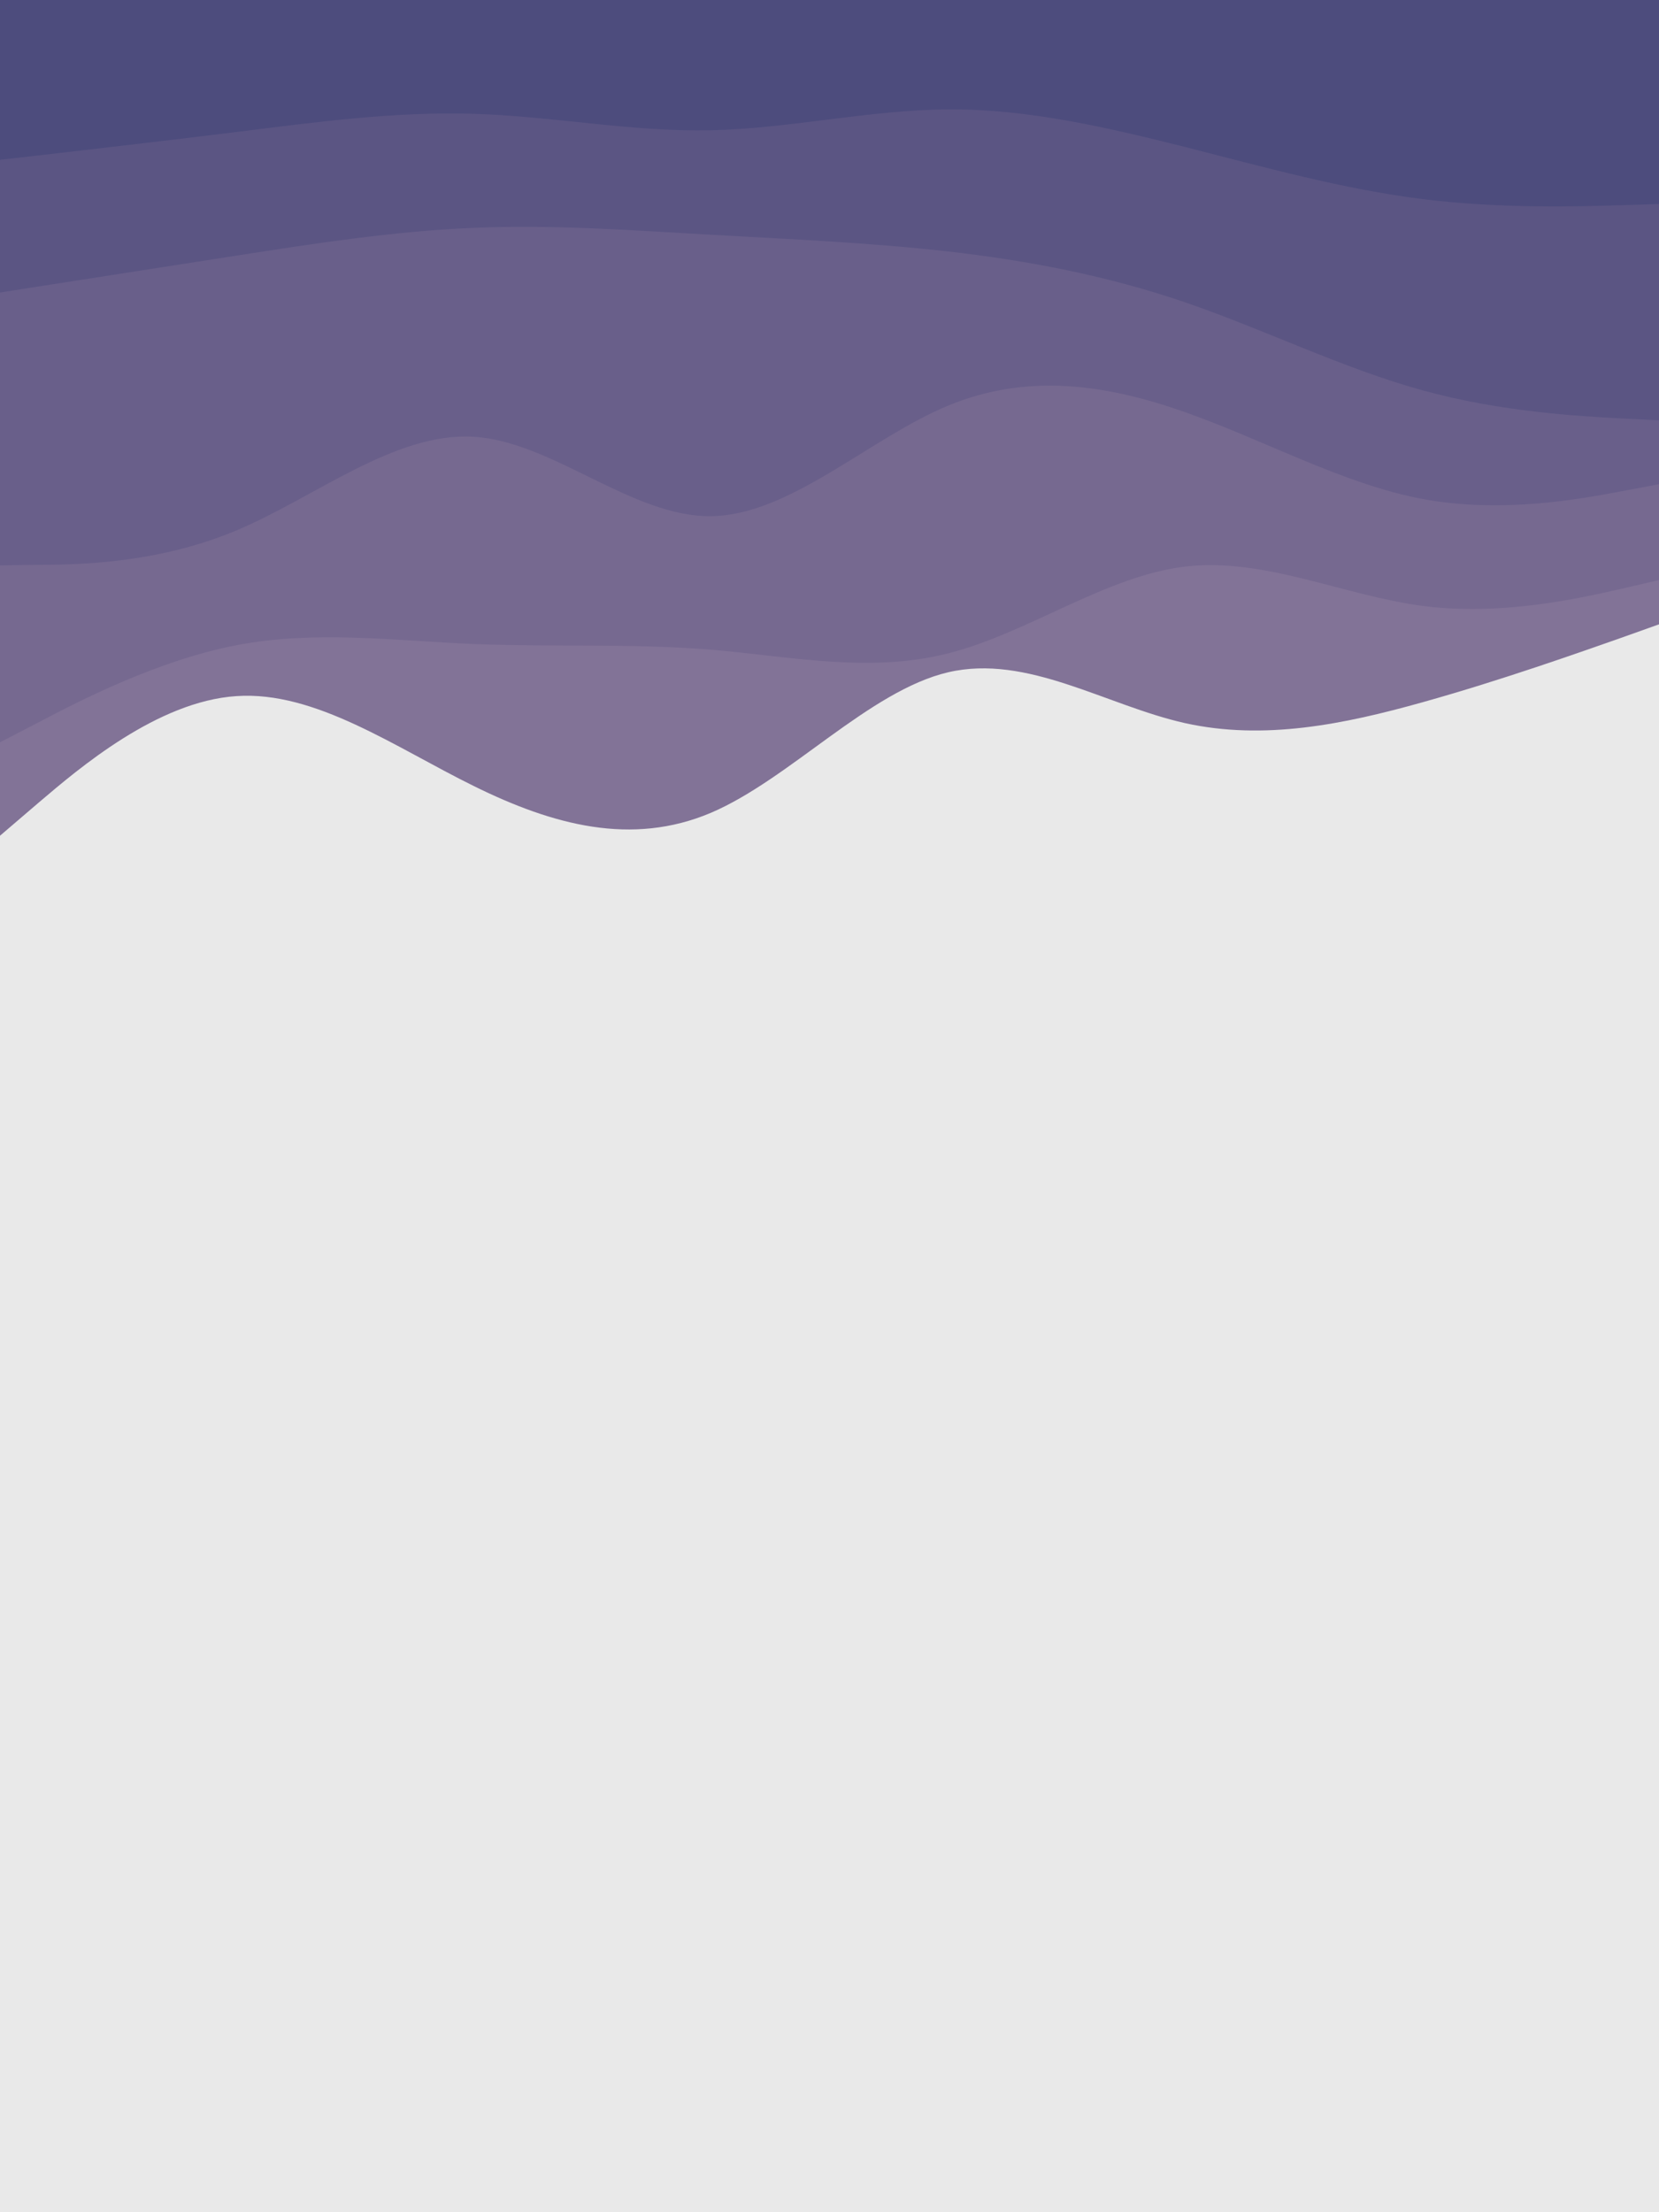 <svg id="visual" viewBox="0 0 675 900" width="675" height="900" xmlns="http://www.w3.org/2000/svg" xmlns:xlink="http://www.w3.org/1999/xlink" version="1.1"><rect x="0" y="0" width="675" height="900" fill="#E9E9E9"></rect><path d="M0 340L16 326.3C32 312.7 64 285.3 96.2 283.2C128.3 281 160.7 304 192.8 319.8C225 335.7 257 344.3 289.2 330.7C321.3 317 353.7 281 385.8 273.5C418 266 450 287 482.2 294.2C514.3 301.3 546.7 294.7 578.8 285.7C611 276.7 643 265.3 659 259.7L675 254L675 0L659 0C643 0 611 0 578.8 0C546.7 0 514.3 0 482.2 0C450 0 418 0 385.8 0C353.7 0 321.3 0 289.2 0C257 0 225 0 192.8 0C160.7 0 128.3 0 96.2 0C64 0 32 0 16 0L0 0Z" fill="#827397"></path><path d="M0 302L16 293.7C32 285.3 64 268.7 96.2 262.5C128.3 256.3 160.7 260.7 192.8 262C225 263.3 257 261.7 289.2 264.3C321.3 267 353.7 274 385.8 265.8C418 257.7 450 234.3 482.2 230.5C514.3 226.7 546.7 242.3 578.8 246.5C611 250.7 643 243.3 659 239.7L675 236L675 0L659 0C643 0 611 0 578.8 0C546.7 0 514.3 0 482.2 0C450 0 418 0 385.8 0C353.7 0 321.3 0 289.2 0C257 0 225 0 192.8 0C160.7 0 128.3 0 96.2 0C64 0 32 0 16 0L0 0Z" fill="#766990"></path><path d="M0 230L16 229.8C32 229.7 64 229.3 96.2 215.8C128.3 202.3 160.7 175.7 192.8 177.7C225 179.7 257 210.3 289.2 210C321.3 209.7 353.7 178.3 385.8 165C418 151.7 450 156.3 482.2 167.7C514.3 179 546.7 197 578.8 203C611 209 643 203 659 200L675 197L675 0L659 0C643 0 611 0 578.8 0C546.7 0 514.3 0 482.2 0C450 0 418 0 385.8 0C353.7 0 321.3 0 289.2 0C257 0 225 0 192.8 0C160.7 0 128.3 0 96.2 0C64 0 32 0 16 0L0 0Z" fill="#695f8a"></path><path d="M0 119L16 116.5C32 114 64 109 96.2 104C128.3 99 160.7 94 192.8 92.7C225 91.3 257 93.7 289.2 95.5C321.3 97.3 353.7 98.7 385.8 102.3C418 106 450 112 482.2 123C514.3 134 546.7 150 578.8 158.8C611 167.7 643 169.3 659 170.2L675 171L675 0L659 0C643 0 611 0 578.8 0C546.7 0 514.3 0 482.2 0C450 0 418 0 385.8 0C353.7 0 321.3 0 289.2 0C257 0 225 0 192.8 0C160.7 0 128.3 0 96.2 0C64 0 32 0 16 0L0 0Z" fill="#5b5583"></path><path d="M0 65L16 63.2C32 61.3 64 57.7 96.2 53.7C128.3 49.7 160.7 45.3 192.8 46.3C225 47.3 257 53.7 289.2 53C321.3 52.3 353.7 44.7 385.8 44.5C418 44.3 450 51.7 482.2 59.8C514.3 68 546.7 77 578.8 81C611 85 643 84 659 83.5L675 83L675 0L659 0C643 0 611 0 578.8 0C546.7 0 514.3 0 482.2 0C450 0 418 0 385.8 0C353.7 0 321.3 0 289.2 0C257 0 225 0 192.8 0C160.7 0 128.3 0 96.2 0C64 0 32 0 16 0L0 0Z" fill="#4d4c7d"></path></svg>